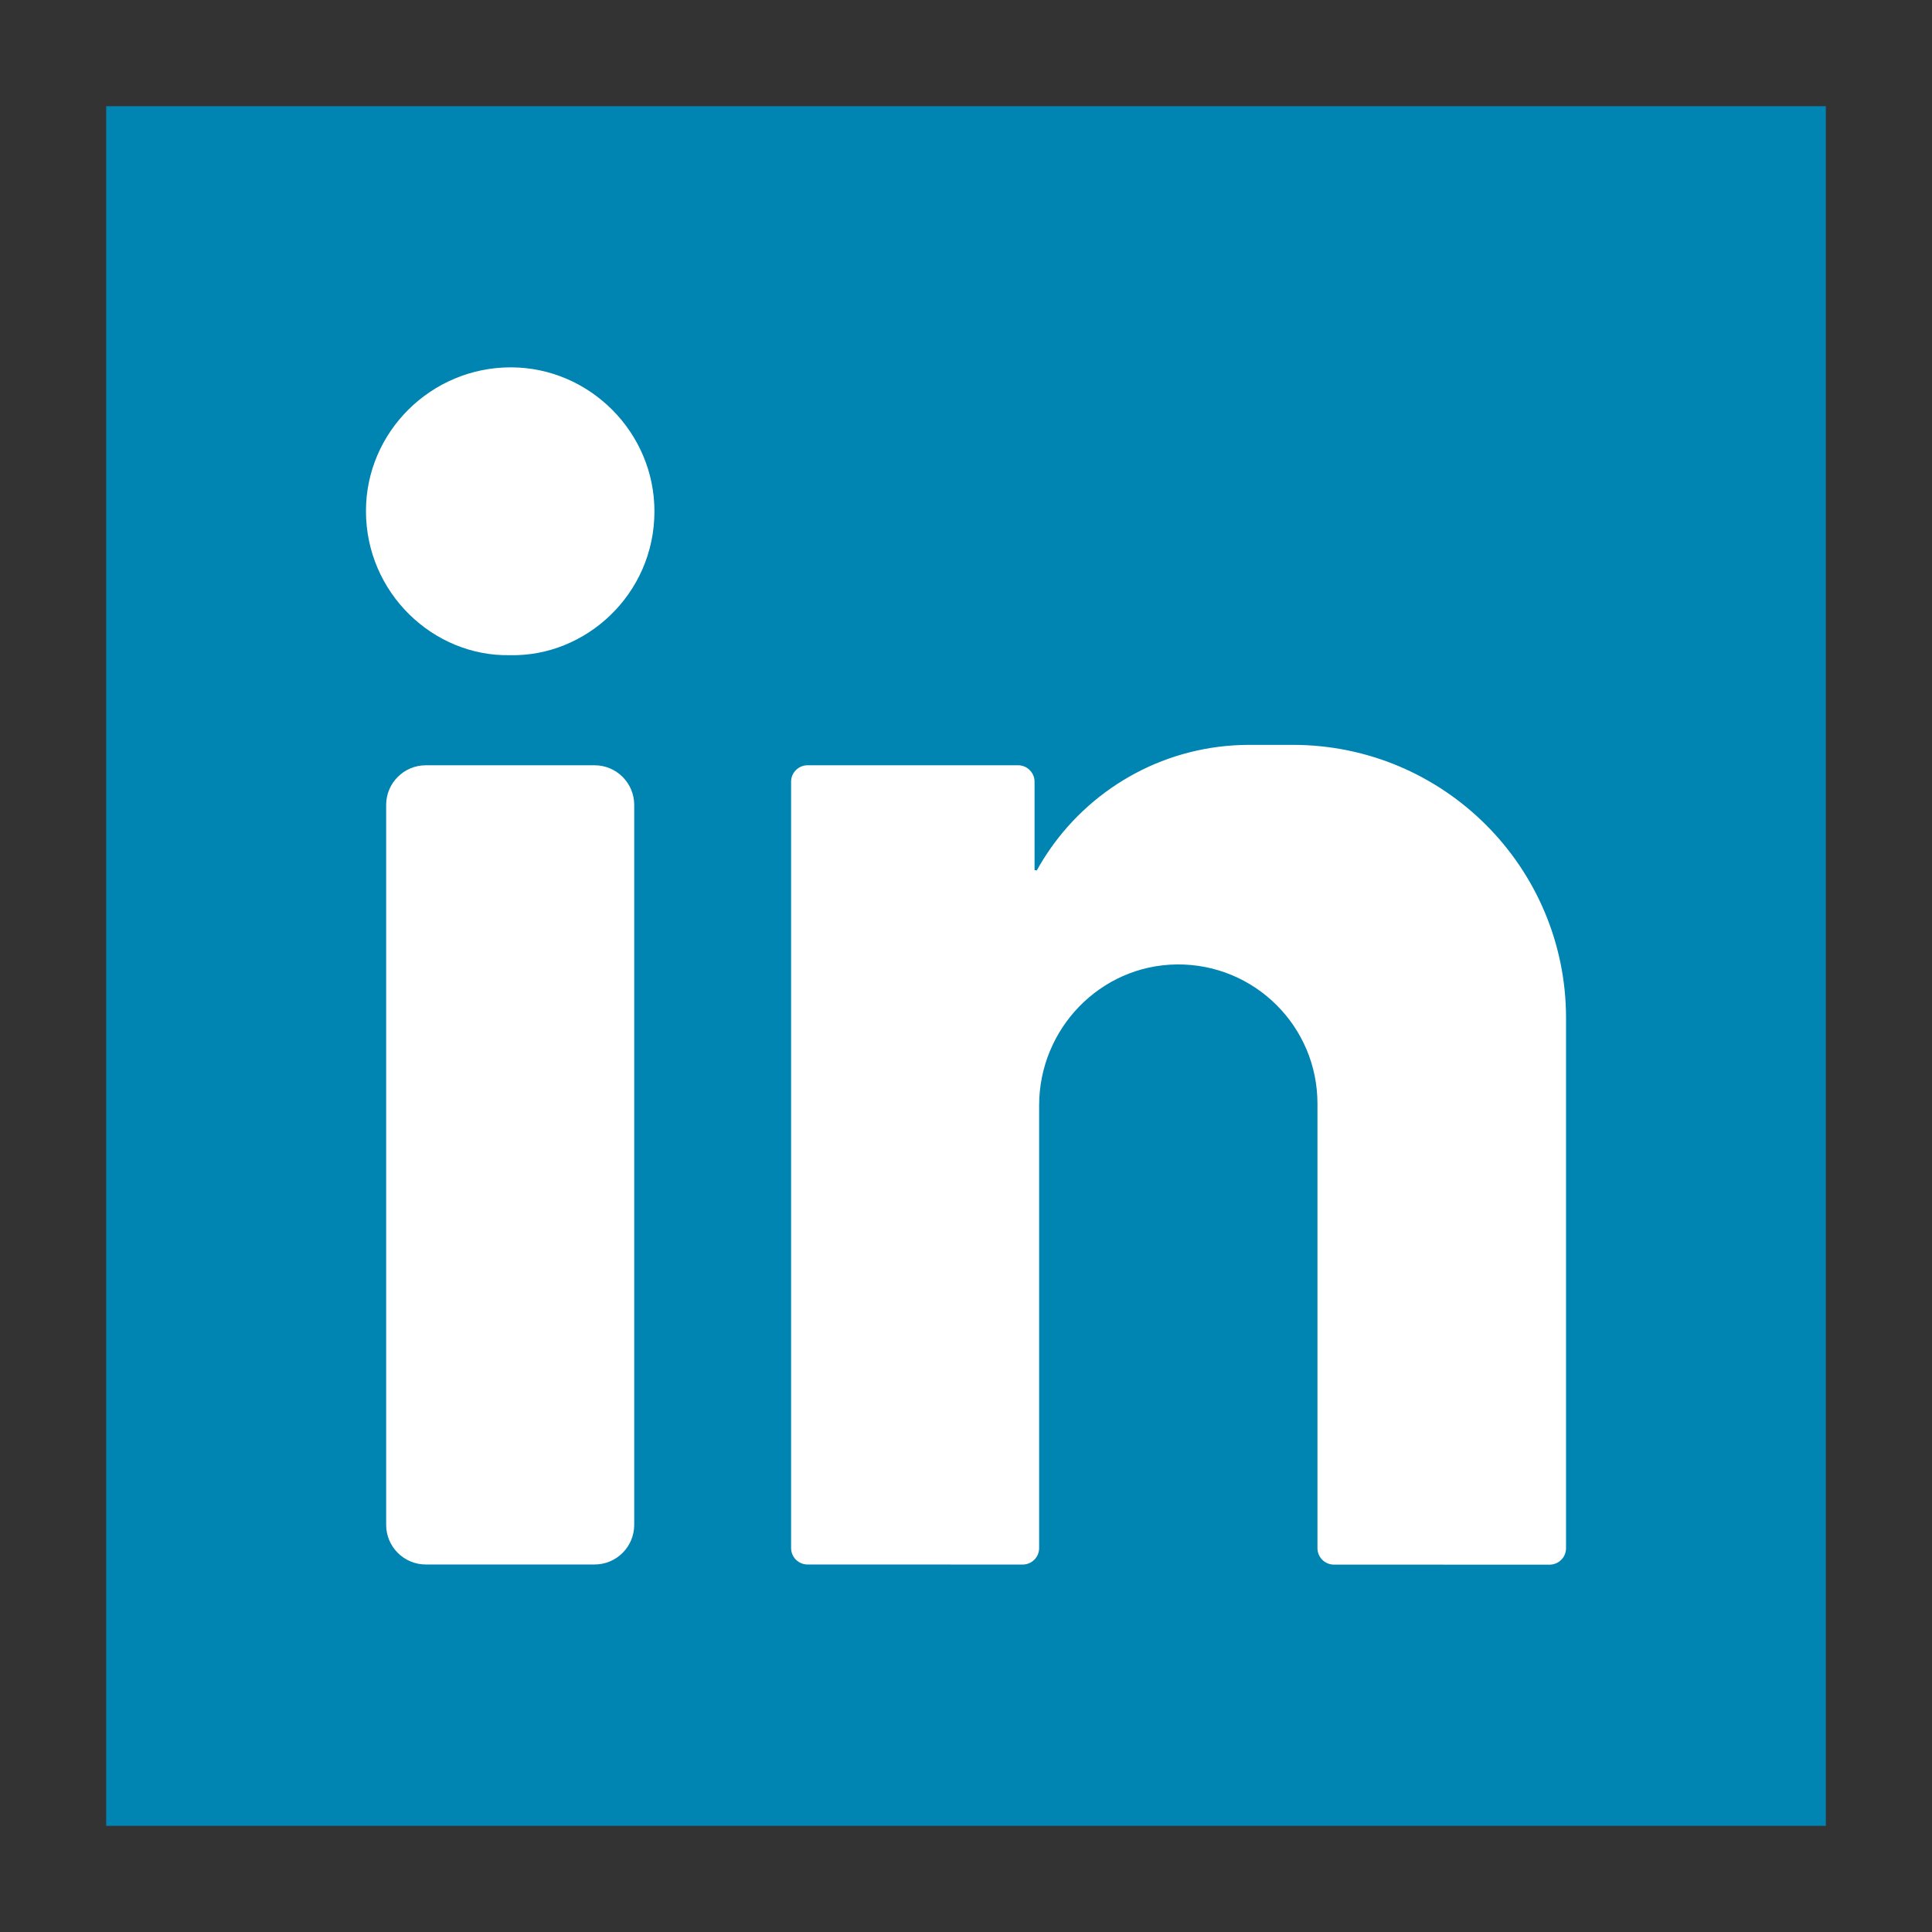<?xml version="1.0" encoding="UTF-8" standalone="no"?>
<!-- Created with Inkscape (http://www.inkscape.org/) -->

<svg
   xmlns:dc="http://purl.org/dc/elements/1.1/"
   xmlns:cc="http://creativecommons.org/ns#"
   xmlns:rdf="http://www.w3.org/1999/02/22-rdf-syntax-ns#"
   xmlns:svg="http://www.w3.org/2000/svg"
   xmlns="http://www.w3.org/2000/svg"
   xmlns:sodipodi="http://sodipodi.sourceforge.net/DTD/sodipodi-0.dtd"
   xmlns:inkscape="http://www.inkscape.org/namespaces/inkscape"
   width="512"
   height="512"
   viewBox="0 0 512 512"
   id="svg2"
   version="1.1"
   inkscape:version="0.92.2 2405546, 2018-03-11"
   sodipodi:docname="linkedin.svg">
  <rect x="0" y="0" width="512" height="512" fill="#333333" stroke="none"/>
  <defs
     id="defs4" />
  <sodipodi:namedview
     id="base"
     pagecolor="#ffffff"
     bordercolor="#666666"
     borderopacity="1.0"
     inkscape:pageopacity="0.0"
     inkscape:pageshadow="2"
     inkscape:zoom="1.0344199"
     inkscape:cx="114.15754"
     inkscape:cy="250.53138"
     inkscape:document-units="px"
     inkscape:current-layer="g1198"
     showgrid="false"
     units="px"
     inkscape:showpageshadow="false"
     inkscape:window-width="1920"
     inkscape:window-height="991"
     inkscape:window-x="0"
     inkscape:window-y="25"
     inkscape:window-maximized="1" />
  <g
     inkscape:label="Livello 1"
     inkscape:groupmode="layer"
     id="layer1"
     transform="translate(0,-540.362)">
    <g
       id="g1262"
       transform="translate(28.135,568.497)">
      <g
         id="g1200">
	
	<g
   id="g1198">
		
	<g
   id="g2695"
   transform="translate(2.2558596e-7,-3.774414e-6)">
  <g
     id="g2635">
	<rect
   id="rect2625"
   height="455.731"
   width="455.731"
   style="fill:#0084b1"
   y="0"
   x="0" />

	<g
   id="g2633">
		<path
   id="path2627"
   d="m 107.255,69.215 c 20.873,0.017 38.088,17.257 38.043,38.234 -0.05,21.965 -18.278,38.52 -38.3,38.043 -20.308,0.411 -38.155,-16.551 -38.151,-38.188 0,-20.985 17.282,-38.105 38.408,-38.089 z"
   style="fill:#ffffff"
   inkscape:connector-curvature="0" />

		<path
   id="path2629"
   d="M 129.431,386.471 H 84.71 c -5.804,0 -10.509,-4.705 -10.509,-10.509 V 185.18 c 0,-5.804 4.705,-10.509 10.509,-10.509 h 44.721 c 5.804,0 10.509,4.705 10.509,10.509 v 190.783 c -0.001,5.803 -4.705,10.508 -10.509,10.508 z"
   style="fill:#ffffff"
   inkscape:connector-curvature="0" />

		<path
   id="path2631"
   d="m 386.884,241.682 c 0,-39.996 -32.423,-72.42 -72.42,-72.42 h -11.47 c -21.882,0 -41.214,10.918 -52.842,27.606 -1.268,1.819 -2.442,3.708 -3.52,5.658 -0.373,-0.056 -0.594,-0.085 -0.599,-0.075 v -23.418 c 0,-2.409 -1.953,-4.363 -4.363,-4.363 h -55.795 c -2.409,0 -4.363,1.953 -4.363,4.363 V 382.11 c 0,2.409 1.952,4.362 4.361,4.363 l 57.011,0.014 c 2.41,10e-4 4.364,-1.953 4.364,-4.363 V 264.801 c 0,-20.28 16.175,-37.119 36.454,-37.348 10.352,-0.117 19.737,4.031 26.501,10.799 6.675,6.671 10.802,15.895 10.802,26.079 v 117.808 c 0,2.409 1.953,4.362 4.361,4.363 l 57.152,0.014 c 2.41,10e-4 4.364,-1.953 4.364,-4.363 V 241.682 Z"
   style="fill:#ffffff"
   inkscape:connector-curvature="0" />

	</g>

</g>
  <g
     id="g2637">
</g>
  <g
     id="g2639">
</g>
  <g
     id="g2641">
</g>
  <g
     id="g2643">
</g>
  <g
     id="g2645">
</g>
  <g
     id="g2647">
</g>
  <g
     id="g2649">
</g>
  <g
     id="g2651">
</g>
  <g
     id="g2653">
</g>
  <g
     id="g2655">
</g>
  <g
     id="g2657">
</g>
  <g
     id="g2659">
</g>
  <g
     id="g2661">
</g>
  <g
     id="g2663">
</g>
  <g
     id="g2665">
</g>
</g>
</g>

</g>
      <g
         id="g1202">
</g>
      <g
         id="g1204">
</g>
      <g
         id="g1206">
</g>
      <g
         id="g1208">
</g>
      <g
         id="g1210">
</g>
      <g
         id="g1212">
</g>
      <g
         id="g1214">
</g>
      <g
         id="g1216">
</g>
      <g
         id="g1218">
</g>
      <g
         id="g1220">
</g>
      <g
         id="g1222">
</g>
      <g
         id="g1224">
</g>
      <g
         id="g1226">
</g>
      <g
         id="g1228">
</g>
      <g
         id="g1230">
</g>
    </g>
  </g>
</svg>
